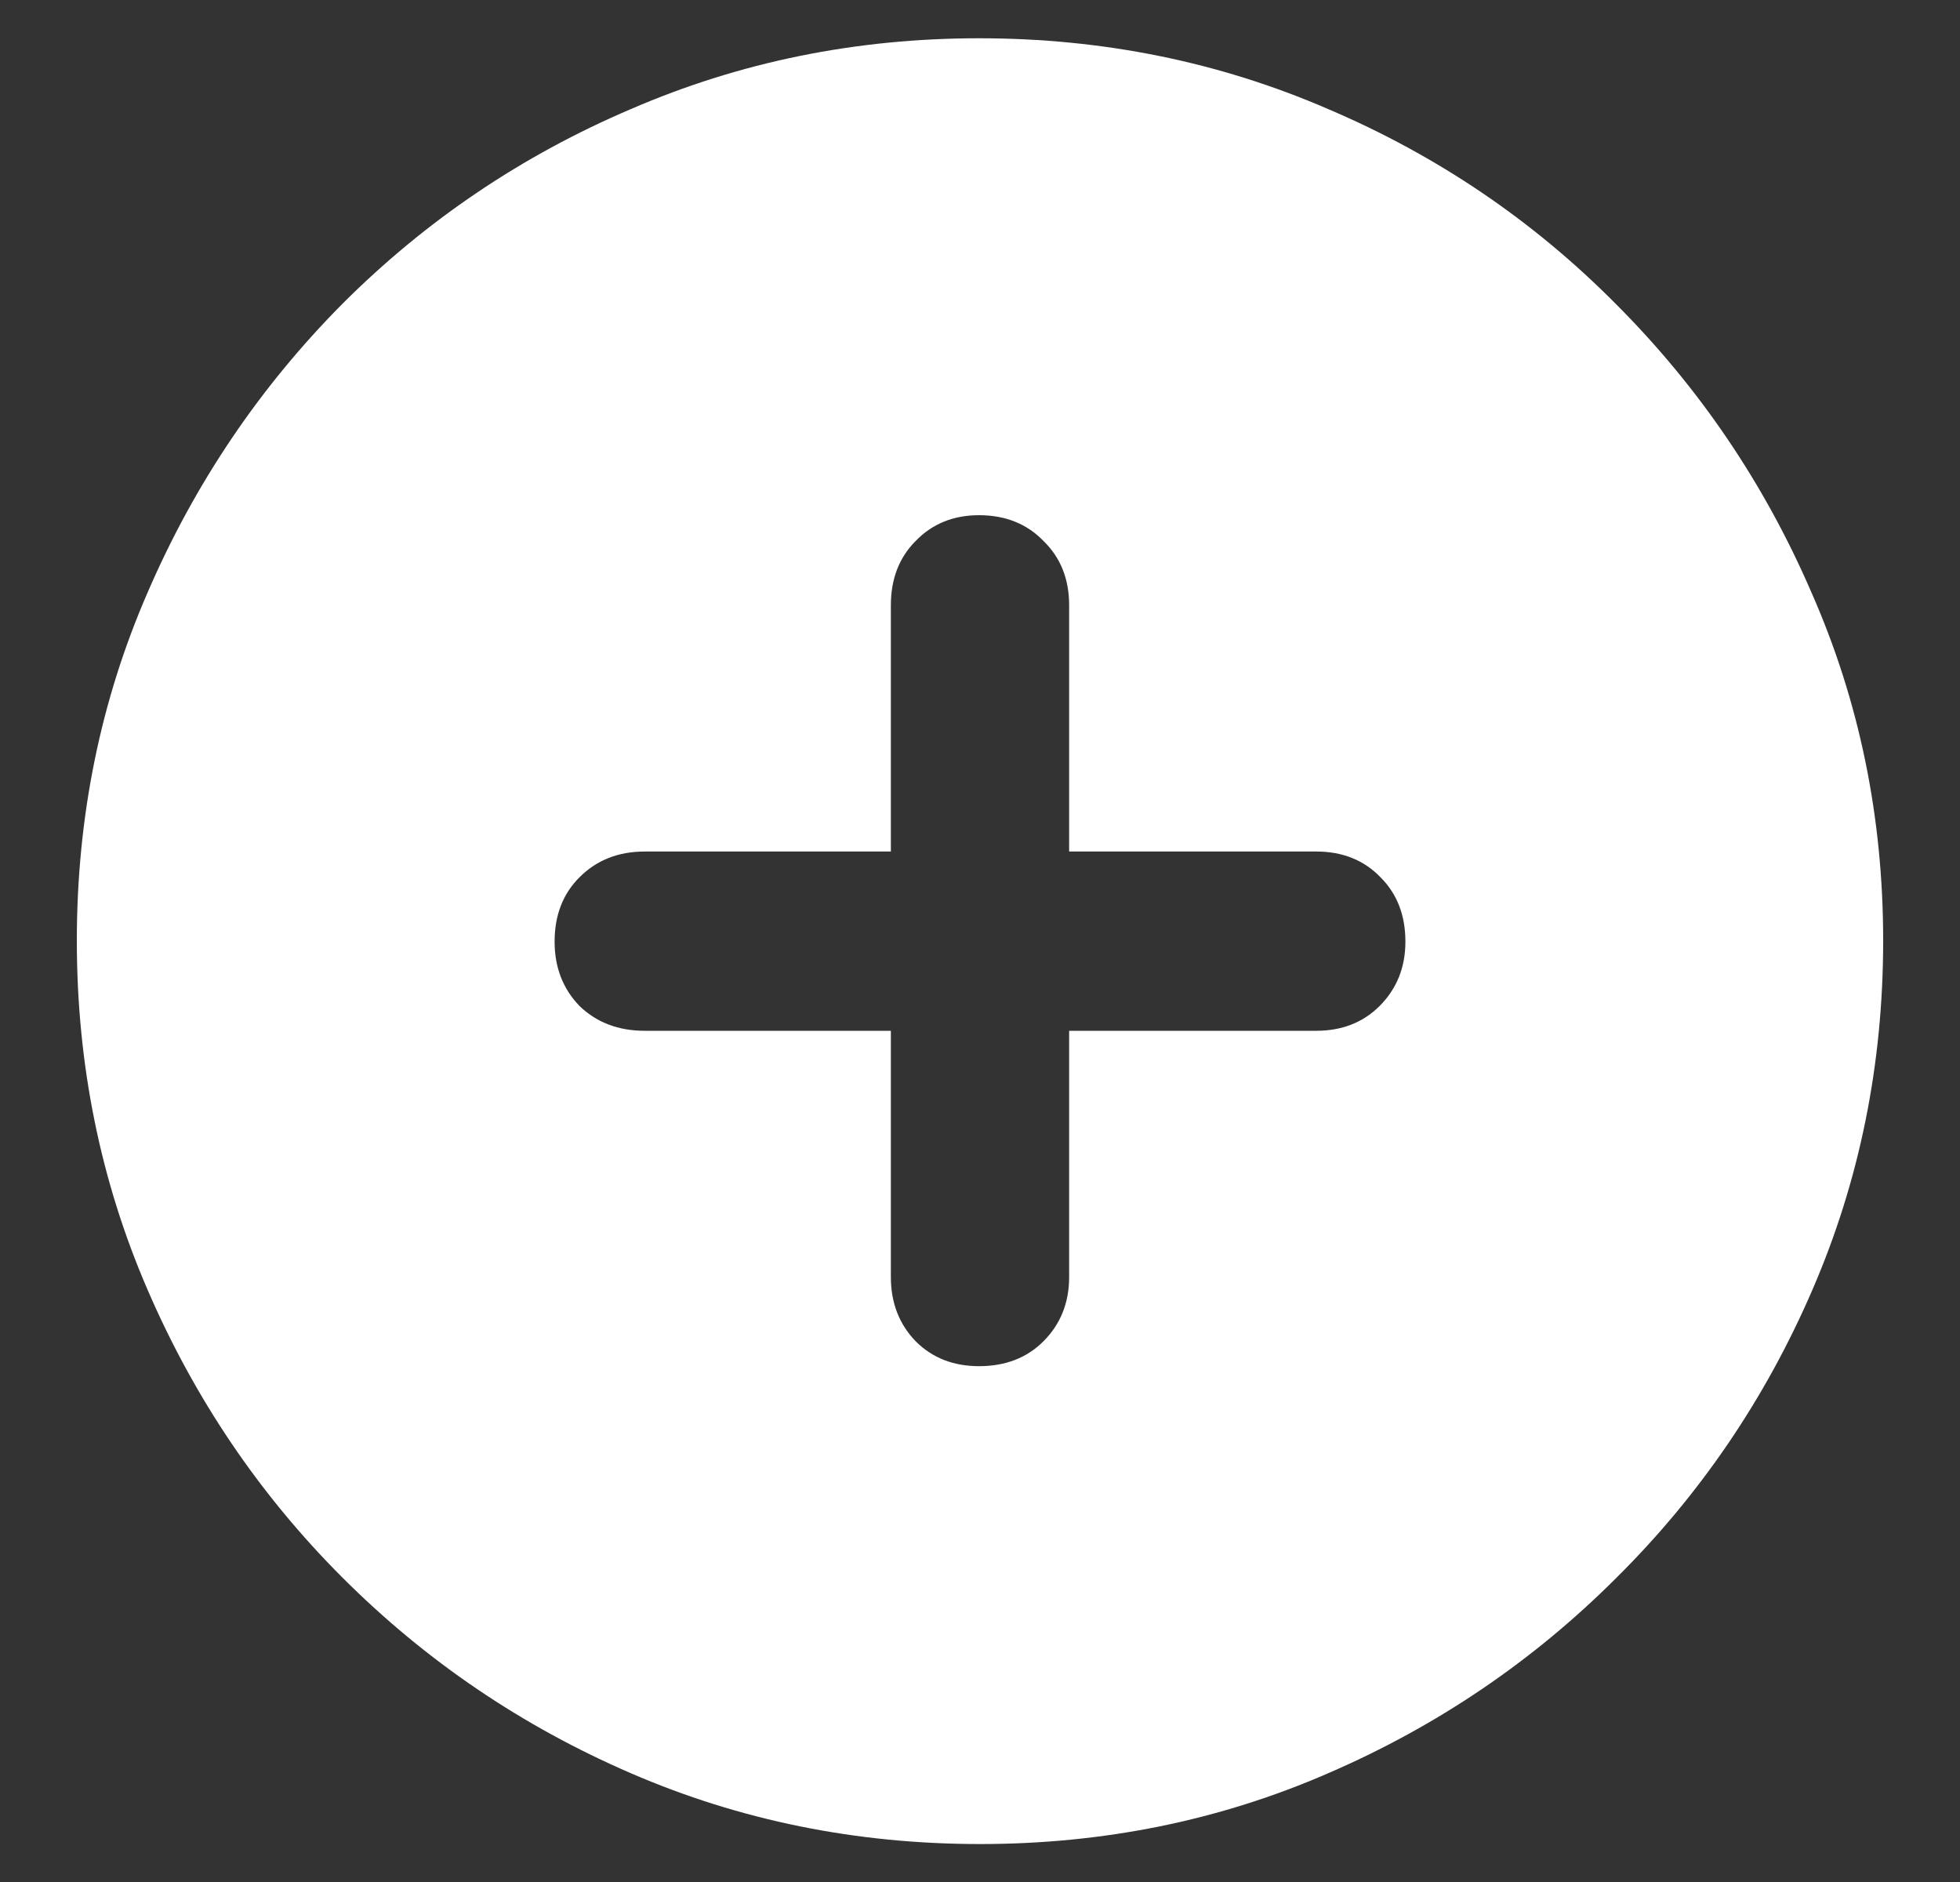<svg width="25" height="24" viewBox="0 0 25 24" fill="none" xmlns="http://www.w3.org/2000/svg">
<rect x="0" y="0" width="25" height="24" fill="#333333" stroke="none"/>
<path d="M12.5 23.516C10.922 23.516 9.438 23.215 8.047 22.613C6.656 22.012 5.43 21.18 4.367 20.117C3.312 19.062 2.484 17.84 1.883 16.449C1.281 15.059 0.98 13.574 0.98 11.996C0.98 10.418 1.281 8.938 1.883 7.555C2.484 6.164 3.312 4.938 4.367 3.875C5.43 2.812 6.656 1.984 8.047 1.391C9.438 0.789 10.918 0.488 12.488 0.488C14.066 0.488 15.551 0.789 16.941 1.391C18.332 1.984 19.555 2.812 20.609 3.875C21.672 4.938 22.504 6.164 23.105 7.555C23.715 8.938 24.02 10.418 24.02 11.996C24.02 13.574 23.719 15.059 23.117 16.449C22.516 17.84 21.684 19.062 20.621 20.117C19.559 21.18 18.332 22.012 16.941 22.613C15.559 23.215 14.078 23.516 12.5 23.516ZM7.074 12.008C7.074 12.336 7.18 12.609 7.391 12.828C7.609 13.039 7.887 13.145 8.223 13.145H11.363V16.285C11.363 16.613 11.469 16.887 11.68 17.105C11.891 17.316 12.16 17.422 12.488 17.422C12.824 17.422 13.098 17.316 13.309 17.105C13.527 16.887 13.637 16.613 13.637 16.285V13.145H16.789C17.117 13.145 17.387 13.039 17.598 12.828C17.816 12.609 17.926 12.336 17.926 12.008C17.926 11.672 17.82 11.398 17.609 11.188C17.398 10.969 17.125 10.859 16.789 10.859H13.637V7.719C13.637 7.383 13.527 7.109 13.309 6.898C13.098 6.68 12.824 6.57 12.488 6.57C12.16 6.57 11.891 6.68 11.68 6.898C11.469 7.109 11.363 7.383 11.363 7.719V10.859H8.223C7.887 10.859 7.609 10.969 7.391 11.188C7.18 11.398 7.074 11.672 7.074 12.008Z" fill="white"/>
</svg>
